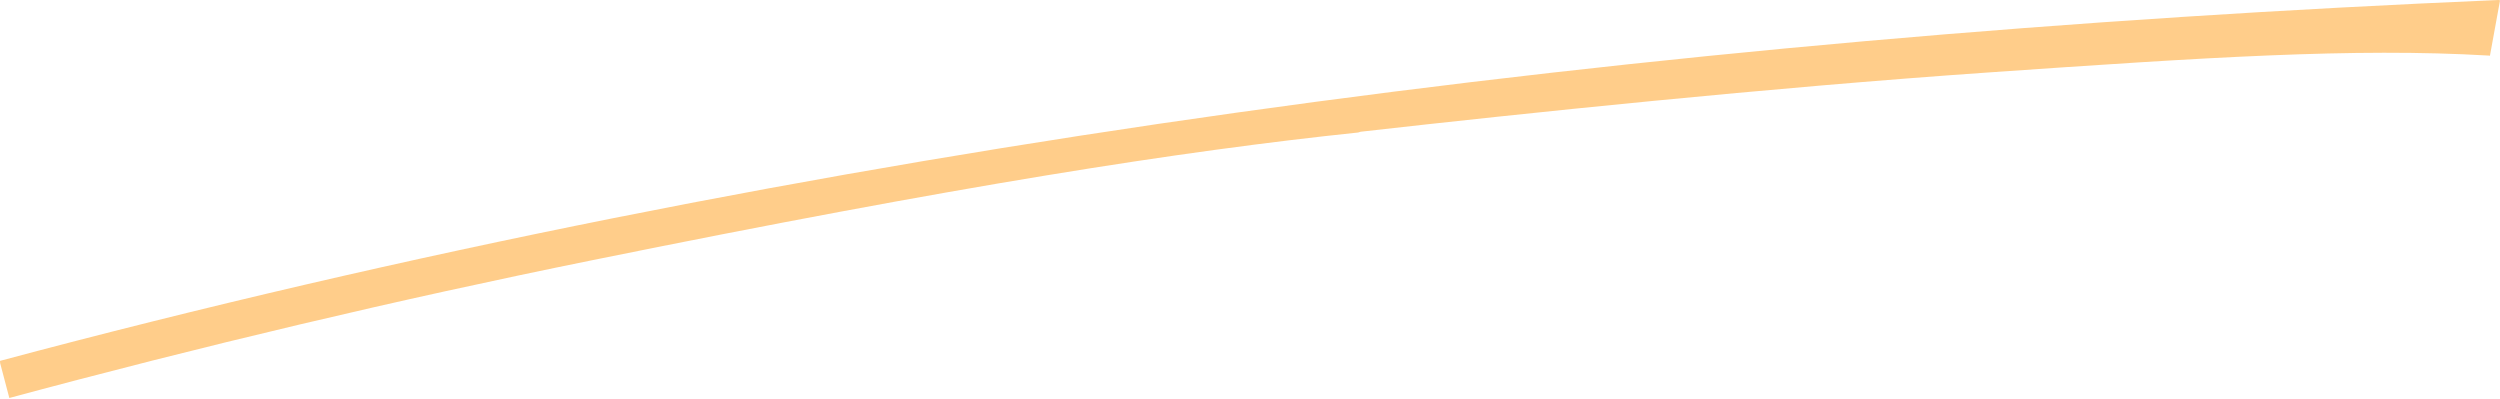 <?xml version="1.0" encoding="iso-8859-1"?>
<!-- Generator: Adobe Illustrator 16.0.0, SVG Export Plug-In . SVG Version: 6.00 Build 0)  -->
<!DOCTYPE svg PUBLIC "-//W3C//DTD SVG 1.1//EN" "http://www.w3.org/Graphics/SVG/1.1/DTD/svg11.dtd">
<svg version="1.1" id="Layer_1" xmlns="http://www.w3.org/2000/svg" xmlns:xlink="http://www.w3.org/1999/xlink" x="0px" y="0px"
	 width="65.108px" height="10.389px" viewBox="0 0 65.108 10.389" style="enable-background:new 0 0 65.108 10.389;"
	 xml:space="preserve">
<path style="fill:#FFCD8A;" d="M0.153,10.389c5.116-1.381,10.221-2.588,15.23-3.604c9.58-1.944,15.343-2.847,19.987-3.334
	l0.065-0.02C39.679,2.95,46.083,2.282,51.77,1.888c5.642-0.391,9.527-0.647,13.038-0.441l0.038,0.004l0.263-1.443L65.068,0
	C43.067,0.937,21.103,3.756,0,9.398l0.004,0.059l0.239,0.908L0.153,10.389z"/>
</svg>
